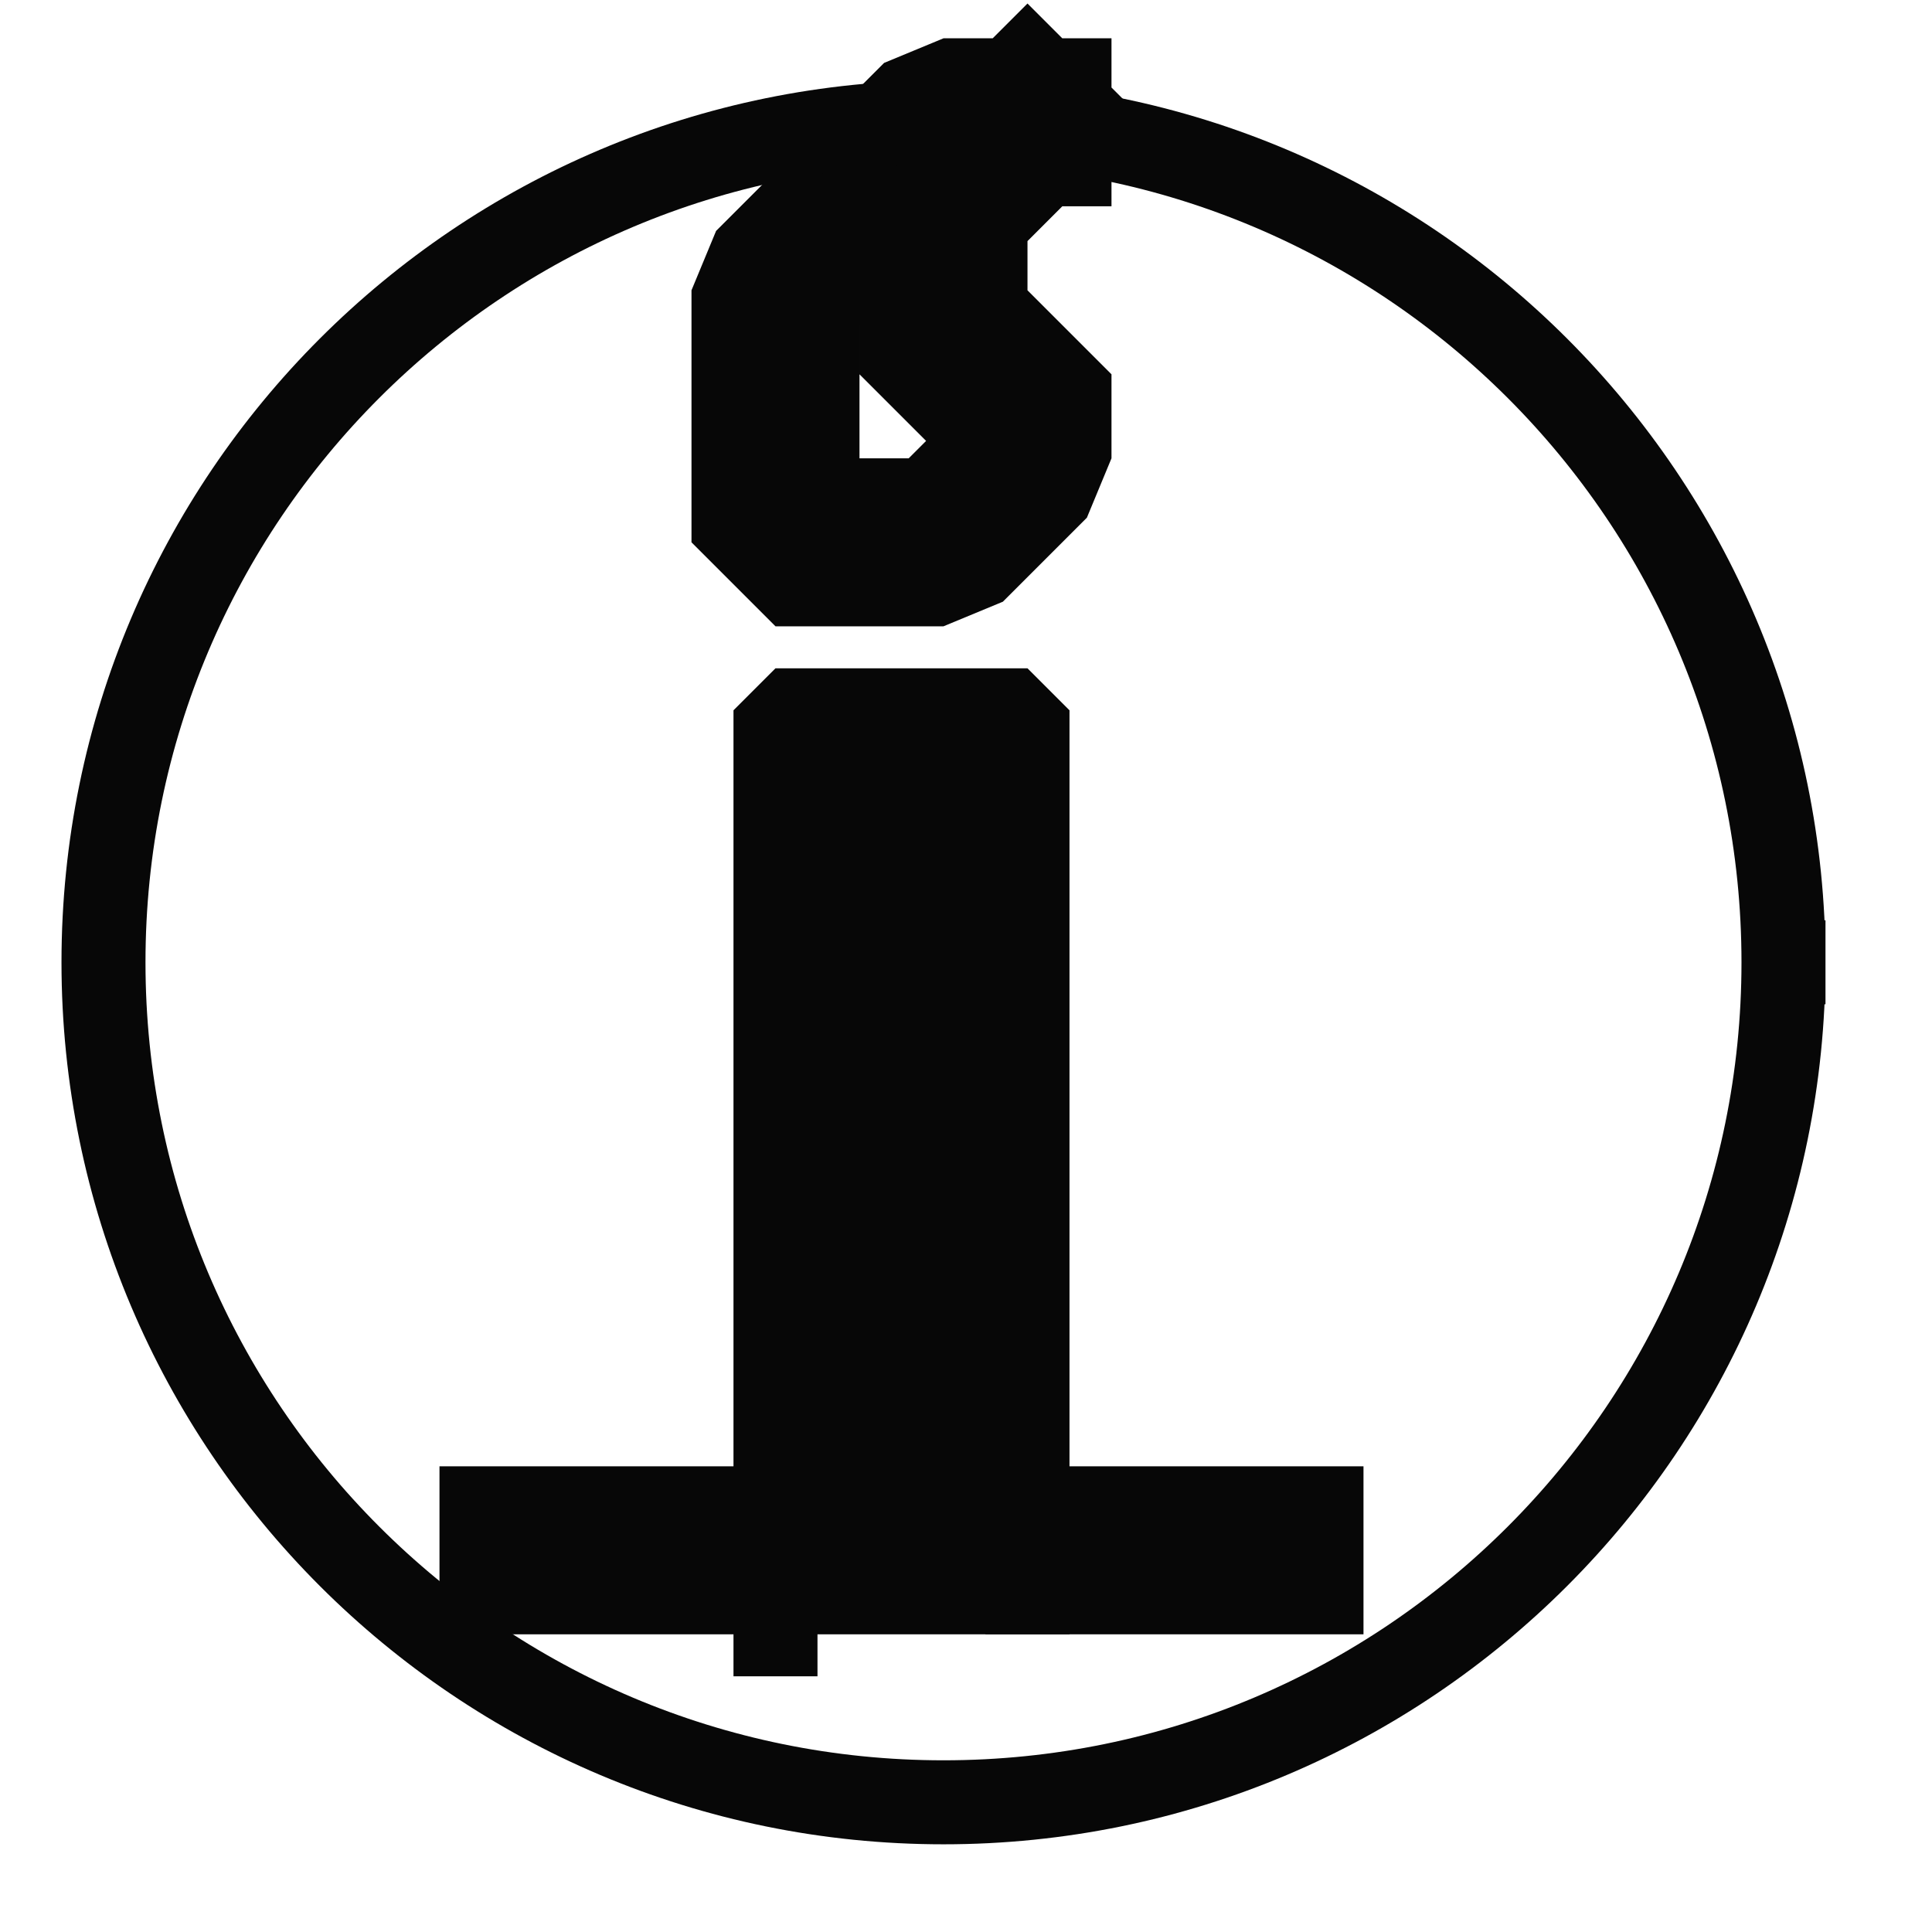 <?xml version="1.0" encoding="UTF-8" standalone="no"?>
<svg width="8.114mm" height="8.114mm"
 viewBox="0 0 23 23"
 xmlns="http://www.w3.org/2000/svg" xmlns:xlink="http://www.w3.org/1999/xlink"  version="1.2" baseProfile="tiny">
<title>RFNERY11</title>
<desc>conspicuous refinery</desc>
<defs>
</defs>
<g fill="none" stroke="black" vector-effect="non-scaling-stroke" stroke-width="1" fill-rule="evenodd" stroke-linecap="square" stroke-linejoin="bevel" >

<g fill="none" stroke="#070707" stroke-opacity="1" stroke-width="1" stroke-linecap="square" stroke-linejoin="bevel" transform="matrix(1,0,0,1,0,0)"
font-family="Sans" font-size="10" font-weight="400" font-style="normal" 
>
</g>

<g fill="#070707" fill-opacity="1" stroke="#070707" stroke-opacity="1" stroke-width="1" stroke-linecap="square" stroke-linejoin="bevel" transform="matrix(1,0,0,1,0,0)"
font-family="Sans" font-size="10" font-weight="400" font-style="normal" 
>
<path fill-rule="evenodd" d="M9.232,19.456 L9.232,8.456 L12.232,8.456 L12.232,19.456 L12.232,17.456 L11.232,17.456 L9.232,17.456 L9.232,19.456"/>
</g>

<g fill="none" stroke="#070707" stroke-opacity="1" stroke-width="1" stroke-linecap="square" stroke-linejoin="bevel" transform="matrix(1,0,0,1,0,0)"
font-family="Sans" font-size="10" font-weight="400" font-style="normal" 
>
<path fill-rule="evenodd" d="M9.232,19.456"/>
</g>

<g fill="none" stroke="#070707" stroke-opacity="1" stroke-width="2" stroke-linecap="square" stroke-linejoin="bevel" transform="matrix(1,0,0,1,0,0)"
font-family="Sans" font-size="10" font-weight="400" font-style="normal" 
>
<path fill-rule="evenodd" d="M12.232,1.456 L11.232,1.456 L10.232,2.456 L9.232,3.456 L9.232,4.456 L9.232,5.456 L9.232,6.456 L10.232,6.456 L11.232,6.456 L12.232,5.456 L12.232,4.456 L11.232,4.456 L11.232,3.456 L11.232,2.456 L12.232,1.456"/>
</g>

<g fill="none" stroke="#070707" stroke-opacity="1" stroke-width="1" stroke-linecap="square" stroke-linejoin="bevel" transform="matrix(1,0,0,1,0,0)"
font-family="Sans" font-size="10" font-weight="400" font-style="normal" 
>
<path fill-rule="evenodd" d="M21.232,11.456 C21.232,16.979 16.755,21.456 11.232,21.456 C5.709,21.456 1.232,16.979 1.232,11.456 C1.232,5.933 5.709,1.456 11.232,1.456 C16.755,1.456 21.232,5.933 21.232,11.456 "/>
</g>

<g fill="none" stroke="#070707" stroke-opacity="1" stroke-width="2" stroke-linecap="square" stroke-linejoin="bevel" transform="matrix(1,0,0,1,0,0)"
font-family="Sans" font-size="10" font-weight="400" font-style="normal" 
>
<path fill-rule="evenodd" d="M6.232,18.456 L15.232,18.456"/>
</g>
</g>
</svg>

